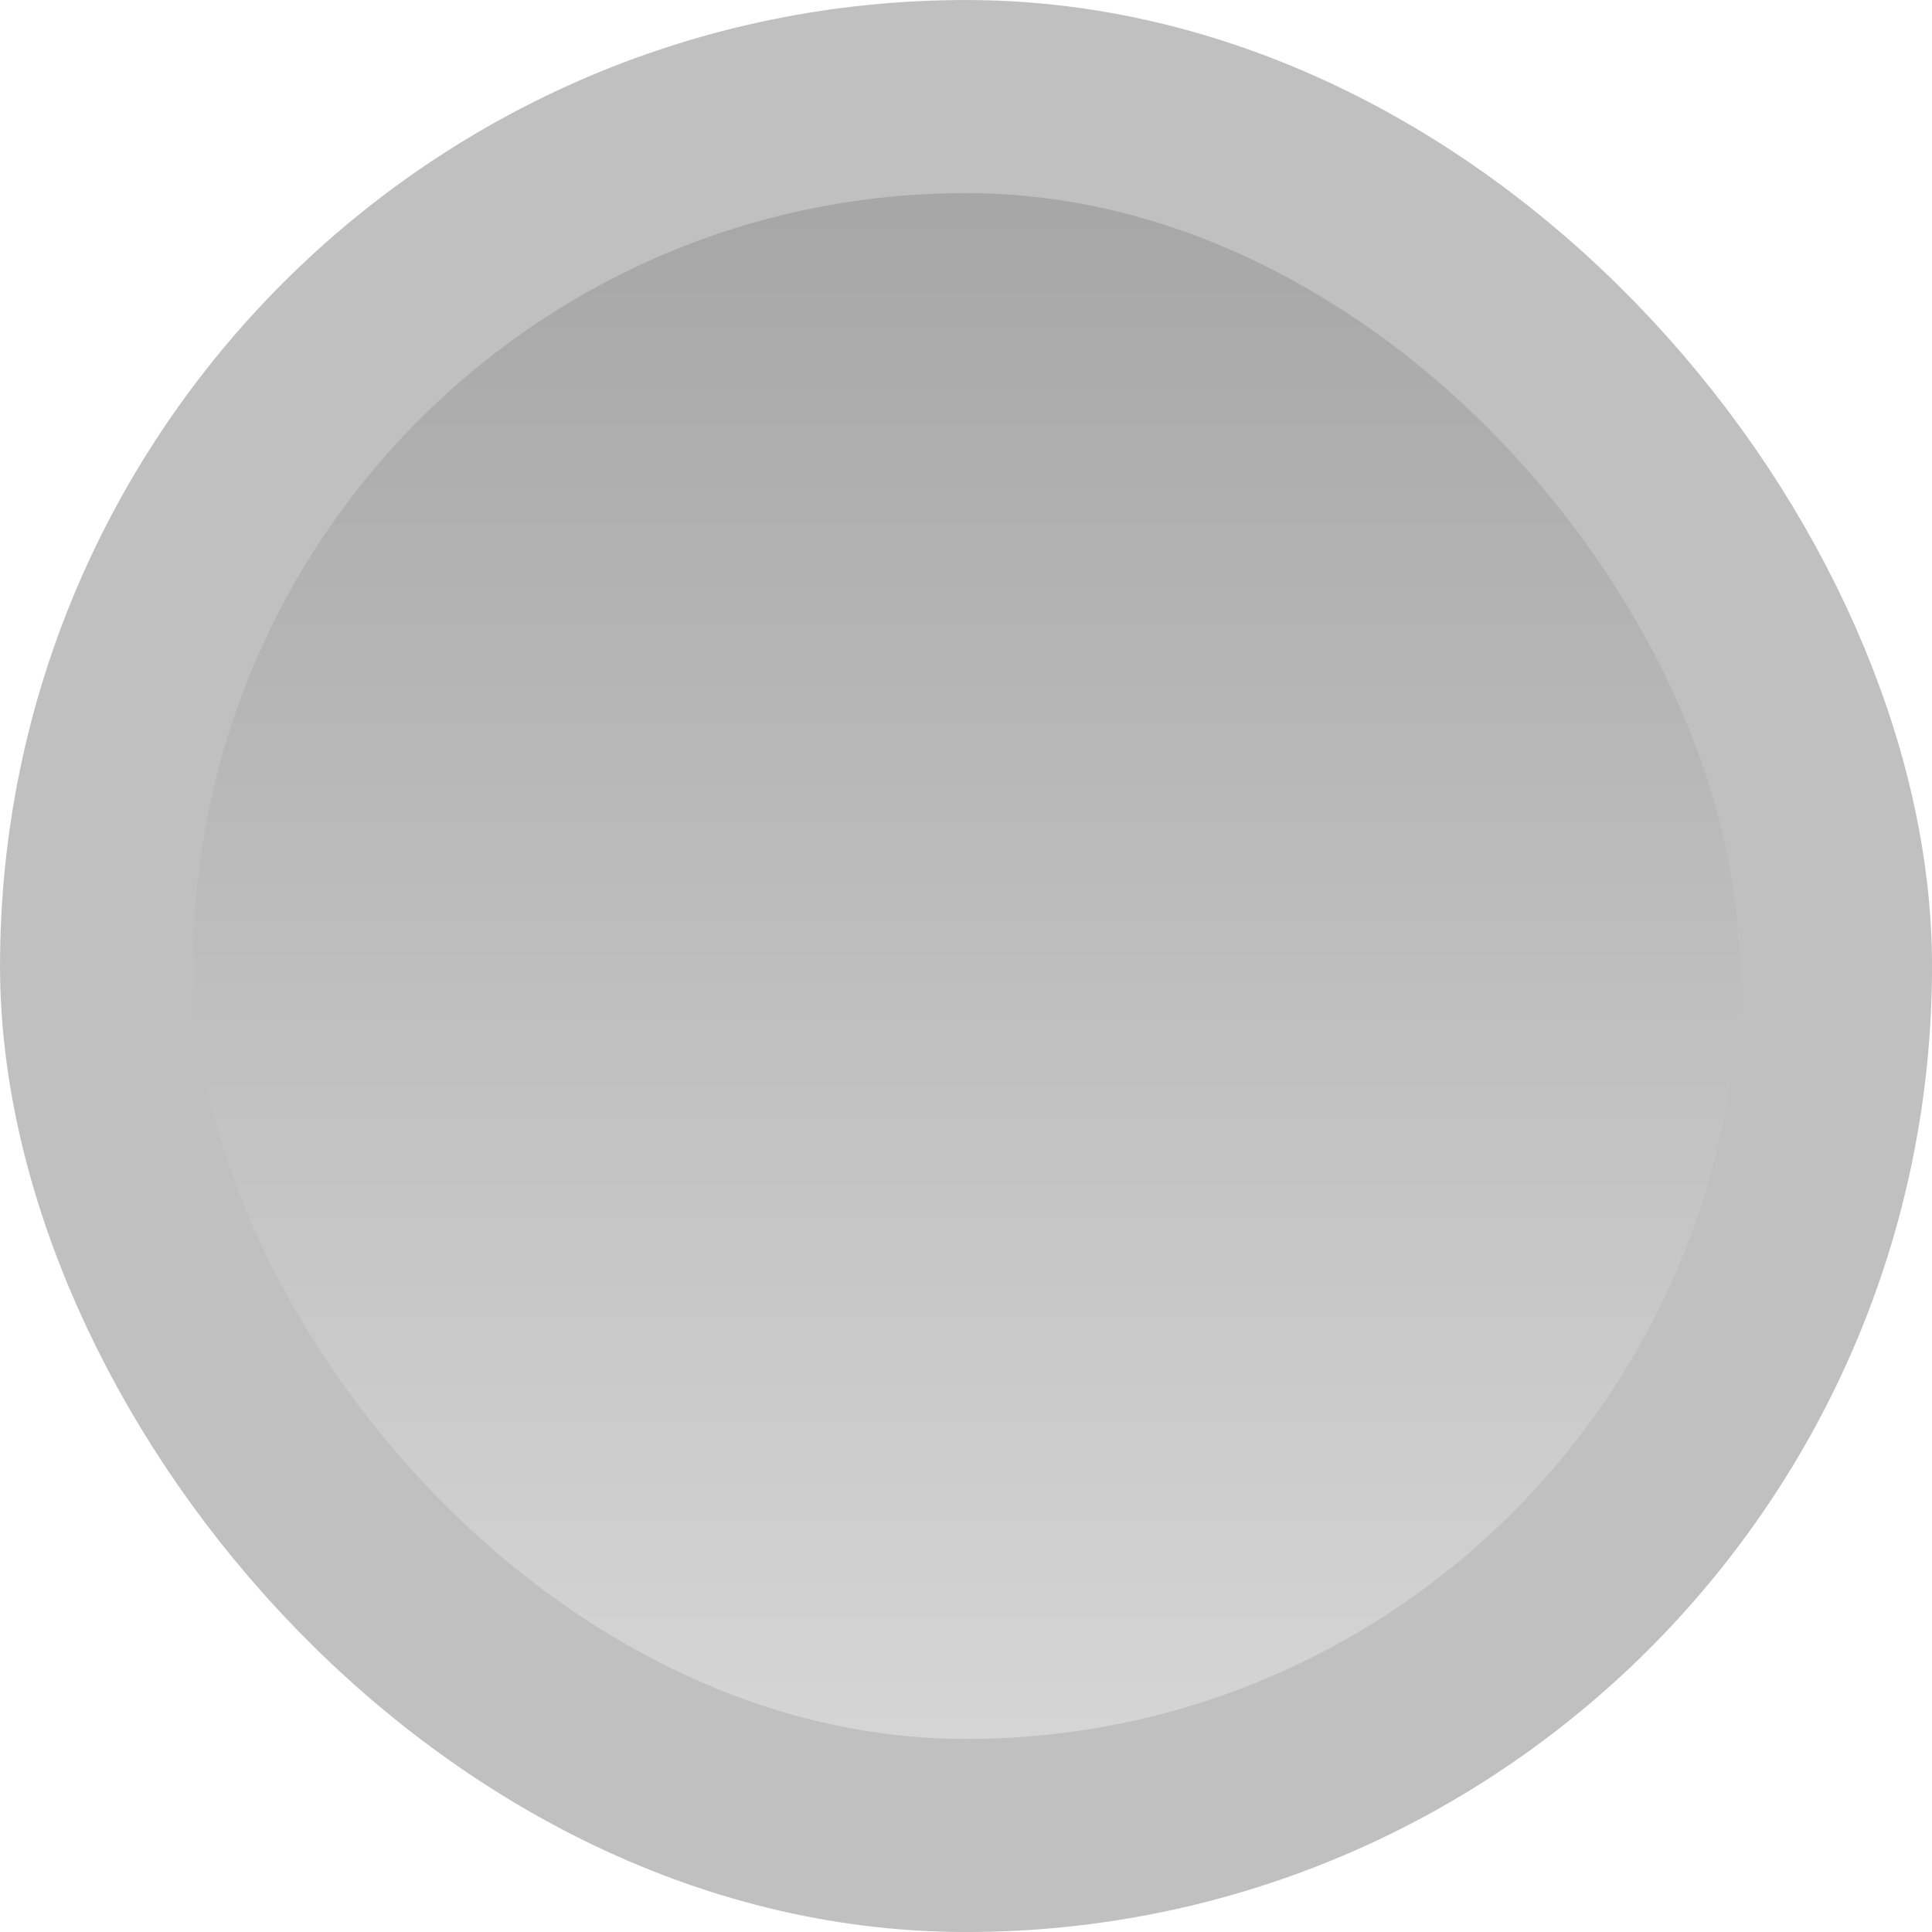 <?xml version="1.0" encoding="UTF-8" standalone="no"?>
<svg
   xmlns:dc="http://purl.org/dc/elements/1.1/"
   xmlns:cc="http://creativecommons.org/ns#"
   xmlns:rdf="http://www.w3.org/1999/02/22-rdf-syntax-ns#"
   xmlns:svg="http://www.w3.org/2000/svg"
   xmlns="http://www.w3.org/2000/svg"
   xmlns:xlink="http://www.w3.org/1999/xlink"
   viewBox="0,0,48,48"
   id="svg2"
   version="1.1"
   width="100%"
   height="100%">
  <defs
     id="defs4">
    <linearGradient
       id="linearGradient4877">
      <stop
         style="stop-color:#dcdcdc;stop-opacity:1"
         offset="0"
         id="stop4875" />
      <stop
         style="stop-color:#a0a0a0;stop-opacity:1"
         offset="1"
         id="stop4873" />
    </linearGradient>
    <linearGradient
       id="linearGradient5736">
      <stop
         style="stop-color:#c3c3c3;stop-opacity:1"
         offset="0"
         id="stop5738" />
      <stop
         style="stop-color:#ffffff;stop-opacity:1;"
         offset="1"
         id="stop5740" />
    </linearGradient>
    <linearGradient
       xlink:href="#linearGradient5736"
       id="linearGradient5742"
       x1="37.977"
       y1="41.77"
       x2="9.957"
       y2="8.078"
       gradientUnits="userSpaceOnUse" />
    <linearGradient
       xlink:href="#linearGradient5736"
       id="linearGradient5796"
       x1="36.402"
       y1="1012.699"
       x2="29.488"
       y2="1019.047"
       gradientUnits="userSpaceOnUse"
       gradientTransform="matrix(1.234,0,0,1.234,-6.117,-240.724)" />
    <linearGradient
       xlink:href="#linearGradient5736-8"
       id="linearGradient5796-6"
       x1="36.402"
       y1="1012.699"
       x2="29.488"
       y2="1019.047"
       gradientUnits="userSpaceOnUse" />
    <linearGradient
       id="linearGradient5736-8">
      <stop
         style="stop-color:#c3c3c3;stop-opacity:1"
         offset="0"
         id="stop5738-9" />
      <stop
         style="stop-color:#ffffff;stop-opacity:1;"
         offset="1"
         id="stop5740-8" />
    </linearGradient>
    <filter
       id="filter5860"
       x="-0.132"
       width="1.264"
       y="-0.132"
       height="1.264">
      <feGaussianBlur
         stdDeviation="0.393"
         id="feGaussianBlur5862" />
    </filter>
    <linearGradient
       xlink:href="#linearGradient5736-5"
       id="linearGradient5742-5"
       x1="37.977"
       y1="41.77"
       x2="9.957"
       y2="8.078"
       gradientUnits="userSpaceOnUse" />
    <linearGradient
       id="linearGradient5736-5">
      <stop
         style="stop-color:#c3c3c3;stop-opacity:1"
         offset="0"
         id="stop5738-8" />
      <stop
         style="stop-color:#ffffff;stop-opacity:1;"
         offset="1"
         id="stop5740-4" />
    </linearGradient>
    <filter
       id="filter5926">
      <feGaussianBlur
         stdDeviation="0.873"
         id="feGaussianBlur5928" />
    </filter>
    <linearGradient
       xlink:href="#linearGradient5736"
       id="linearGradient5930"
       gradientUnits="userSpaceOnUse"
       x1="37.977"
       y1="41.77"
       x2="9.957"
       y2="8.078"
       gradientTransform="matrix(1.234,0,0,1.234,-6.117,998.631)" />
    <linearGradient
       id="linearGradient4548">
      <stop
         id="stop4544"
         offset="0"
         style="stop-color:#ffffff;stop-opacity:1;" />
      <stop
         id="stop4546"
         offset="1"
         style="stop-color:#ffffff;stop-opacity:0.463" />
    </linearGradient>
    <linearGradient
       gradientTransform="matrix(1.004,0,0,1.004,-0.092,1.008)"
       gradientUnits="userSpaceOnUse"
       y2="30.958"
       x2="17.154"
       y1="-1.863"
       x1="17.154"
       id="linearGradient4550"
       xlink:href="#linearGradient4548" />
    <linearGradient
       xlink:href="#linearGradient5736"
       id="linearGradient5796-8"
       x1="36.402"
       y1="1012.699"
       x2="29.488"
       y2="1019.047"
       gradientUnits="userSpaceOnUse"
       gradientTransform="matrix(1.234,0,0,1.234,-6.117,-1245.086)" />
    <filter
       id="filter5860-3"
       x="-0.132"
       width="1.264"
       y="-0.132"
       height="1.264">
      <feGaussianBlur
         stdDeviation="0.393"
         id="feGaussianBlur5862-0" />
    </filter>
    <filter
       id="filter5926-0">
      <feGaussianBlur
         stdDeviation="0.873"
         id="feGaussianBlur5928-6" />
    </filter>
    <linearGradient
       xlink:href="#linearGradient5736"
       id="linearGradient5930-7"
       gradientUnits="userSpaceOnUse"
       x1="37.977"
       y1="41.77"
       x2="9.957"
       y2="8.078"
       gradientTransform="matrix(1.234,0,0,1.234,-6.117,-5.731)" />
    <filter
       height="1.147"
       y="-0.073"
       width="1.141"
       x="-0.071"
       id="filter13425"
       style="color-interpolation-filters:sRGB">
      <feGaussianBlur
         id="feGaussianBlur13427"
         stdDeviation="1.095" />
    </filter>
    <linearGradient
       gradientTransform="matrix(1.129,0,0,1.129,-3.081,-132.202)"
       gradientUnits="userSpaceOnUse"
       y2="1009.796"
       x2="23.951"
       y1="1037.444"
       x1="23.951"
       id="linearGradient13357"
       xlink:href="#linearGradient13351" />
    <linearGradient
       id="linearGradient13351">
      <stop
         style="stop-color:#646464;stop-opacity:1"
         offset="0"
         id="stop13355" />
      <stop
         style="stop-color:#020202;stop-opacity:1"
         offset="1"
         id="stop13353" />
    </linearGradient>
    <linearGradient
       gradientTransform="matrix(1.676,0,0,1.678,-82.561,-1695.53)"
       xlink:href="#linearGradient13351"
       id="linearGradient4770"
       x1="24.538"
       y1="1040.906"
       x2="24.538"
       y2="1021.064"
       gradientUnits="userSpaceOnUse" />
    <linearGradient
       gradientTransform="matrix(1.841,0,0,1.842,-20.16,-1874.475)"
       xlink:href="#linearGradient13351"
       id="linearGradient4770-1"
       x1="24.538"
       y1="1040.906"
       x2="24.538"
       y2="1021.064"
       gradientUnits="userSpaceOnUse" />
    <filter
       height="1.176"
       y="-0.088"
       width="1.161"
       x="-0.081"
       id="filter4233"
       style="color-interpolation-filters:sRGB">
      <feGaussianBlur
         id="feGaussianBlur4235"
         stdDeviation="1.323" />
    </filter>
    <linearGradient
       y2="1021.064"
       x2="24.538"
       y1="1040.906"
       x1="24.538"
       gradientTransform="matrix(1.501,0,0,1.502,-12.021,-1524.635)"
       gradientUnits="userSpaceOnUse"
       id="linearGradient4828"
       xlink:href="#linearGradient13351" />
    <linearGradient
       gradientUnits="userSpaceOnUse"
       y2="-0.528"
       x2="24.587"
       y1="48.763"
       x1="24.587"
       id="linearGradient4879"
       xlink:href="#linearGradient4877" />
  </defs>
  <rect
     ry="100"
     rx="100"
     y="2.399"
     x="2.399"
     height="43.203"
     width="43.203"
     id="rect4574"
     style="opacity:1;fill:url(#linearGradient4879);fill-opacity:1;stroke:#c0c0c0;stroke-width:4.797;stroke-linecap:round;stroke-linejoin:round;stroke-miterlimit:4;stroke-dasharray:none;stroke-opacity:1;paint-order:markers stroke fill" />
</svg>
